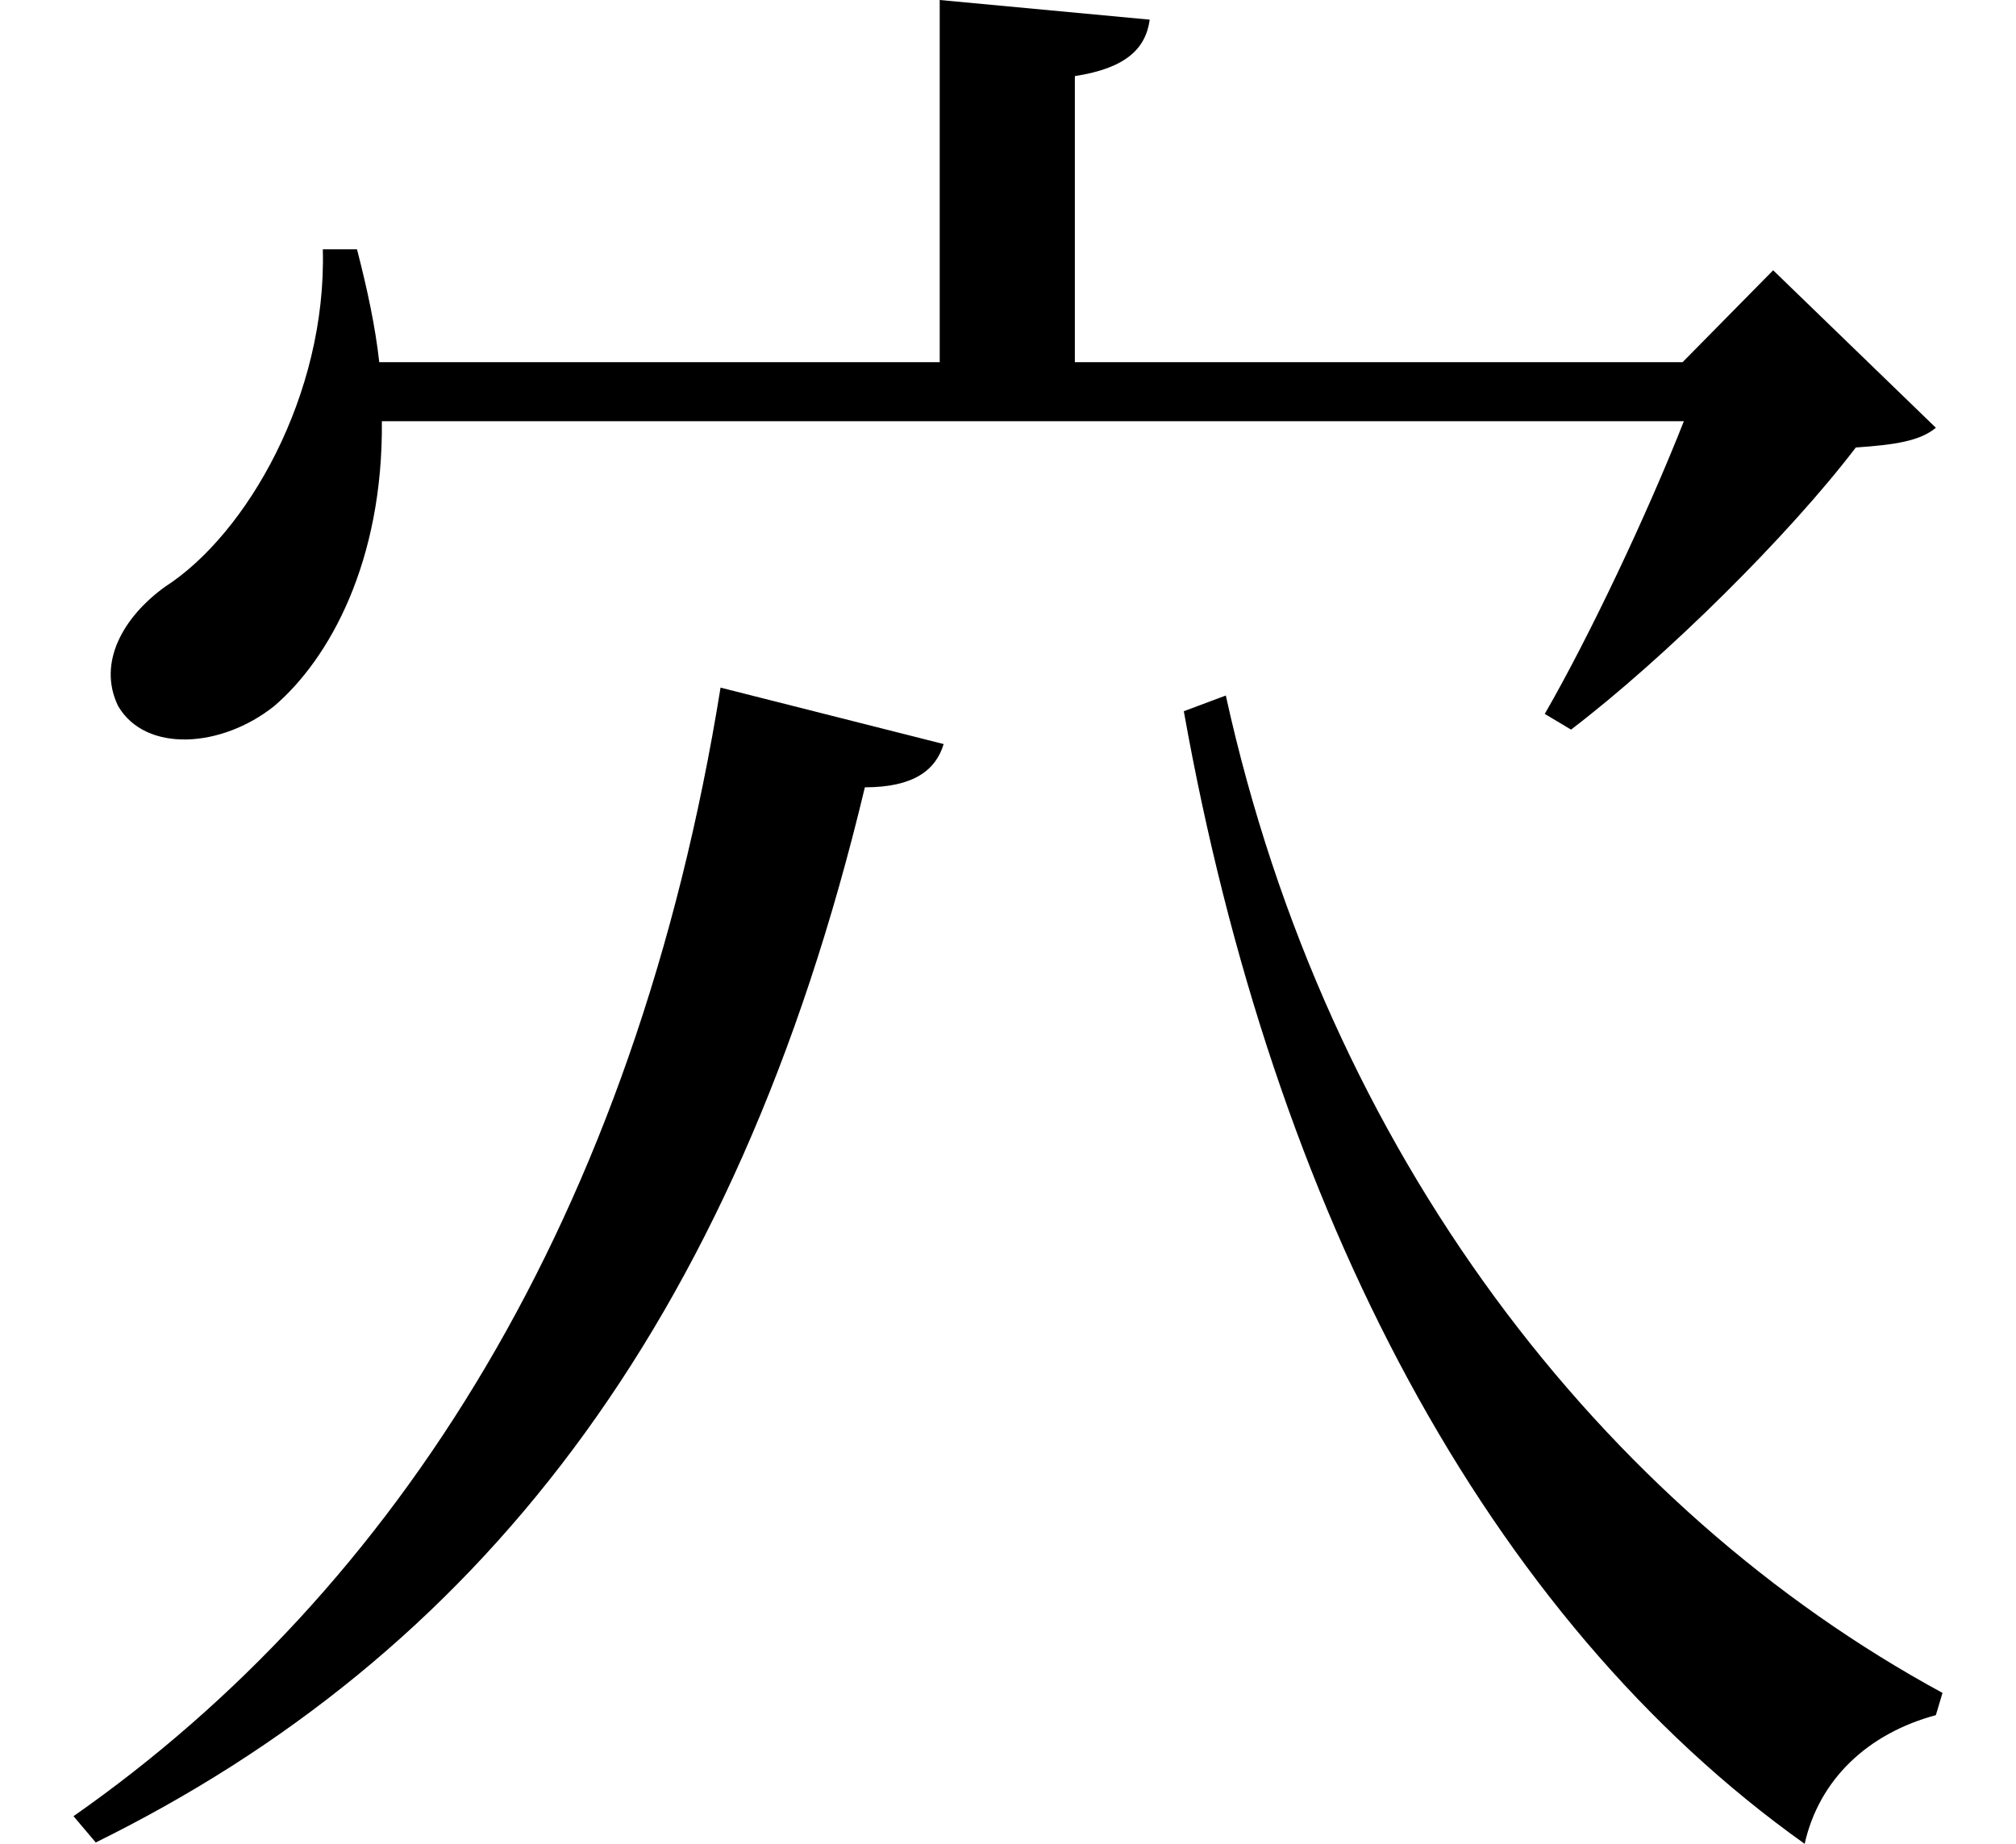 <svg height="21.953" viewBox="0 0 24 21.953" width="24" xmlns="http://www.w3.org/2000/svg">
<path d="M11.25,11.203 L8.594,11.875 C7.578,5.562 4.734,1.125 0.891,-1.562 L1.156,-1.875 C5.656,0.344 8.766,4.219 10.312,10.688 C10.891,10.688 11.156,10.891 11.25,11.203 Z M14.609,11.781 L14.109,11.594 C15.172,5.641 17.719,0.797 21.5,-1.891 C21.672,-1.125 22.25,-0.578 23.062,-0.359 L23.141,-0.094 C19.109,2.094 15.812,6.312 14.609,11.781 Z M4.266,17.094 L3.859,17.094 C3.906,15.359 2.953,13.703 1.984,13.078 C1.484,12.719 1.172,12.172 1.422,11.656 C1.75,11.094 2.656,11.156 3.281,11.656 C3.938,12.219 4.578,13.375 4.562,15.047 L20.062,15.047 C19.625,13.938 18.938,12.484 18.406,11.562 L18.719,11.375 C19.844,12.234 21.312,13.688 22.109,14.734 C22.578,14.766 22.875,14.812 23.062,14.969 L21.125,16.844 L20.047,15.75 L12.812,15.75 L12.812,19.156 C13.422,19.25 13.656,19.484 13.703,19.828 L11.203,20.062 L11.203,15.75 L4.531,15.75 C4.484,16.172 4.391,16.609 4.266,17.094 Z" transform="translate(-0.016, 20.062) scale(1, -1)"/>
</svg>